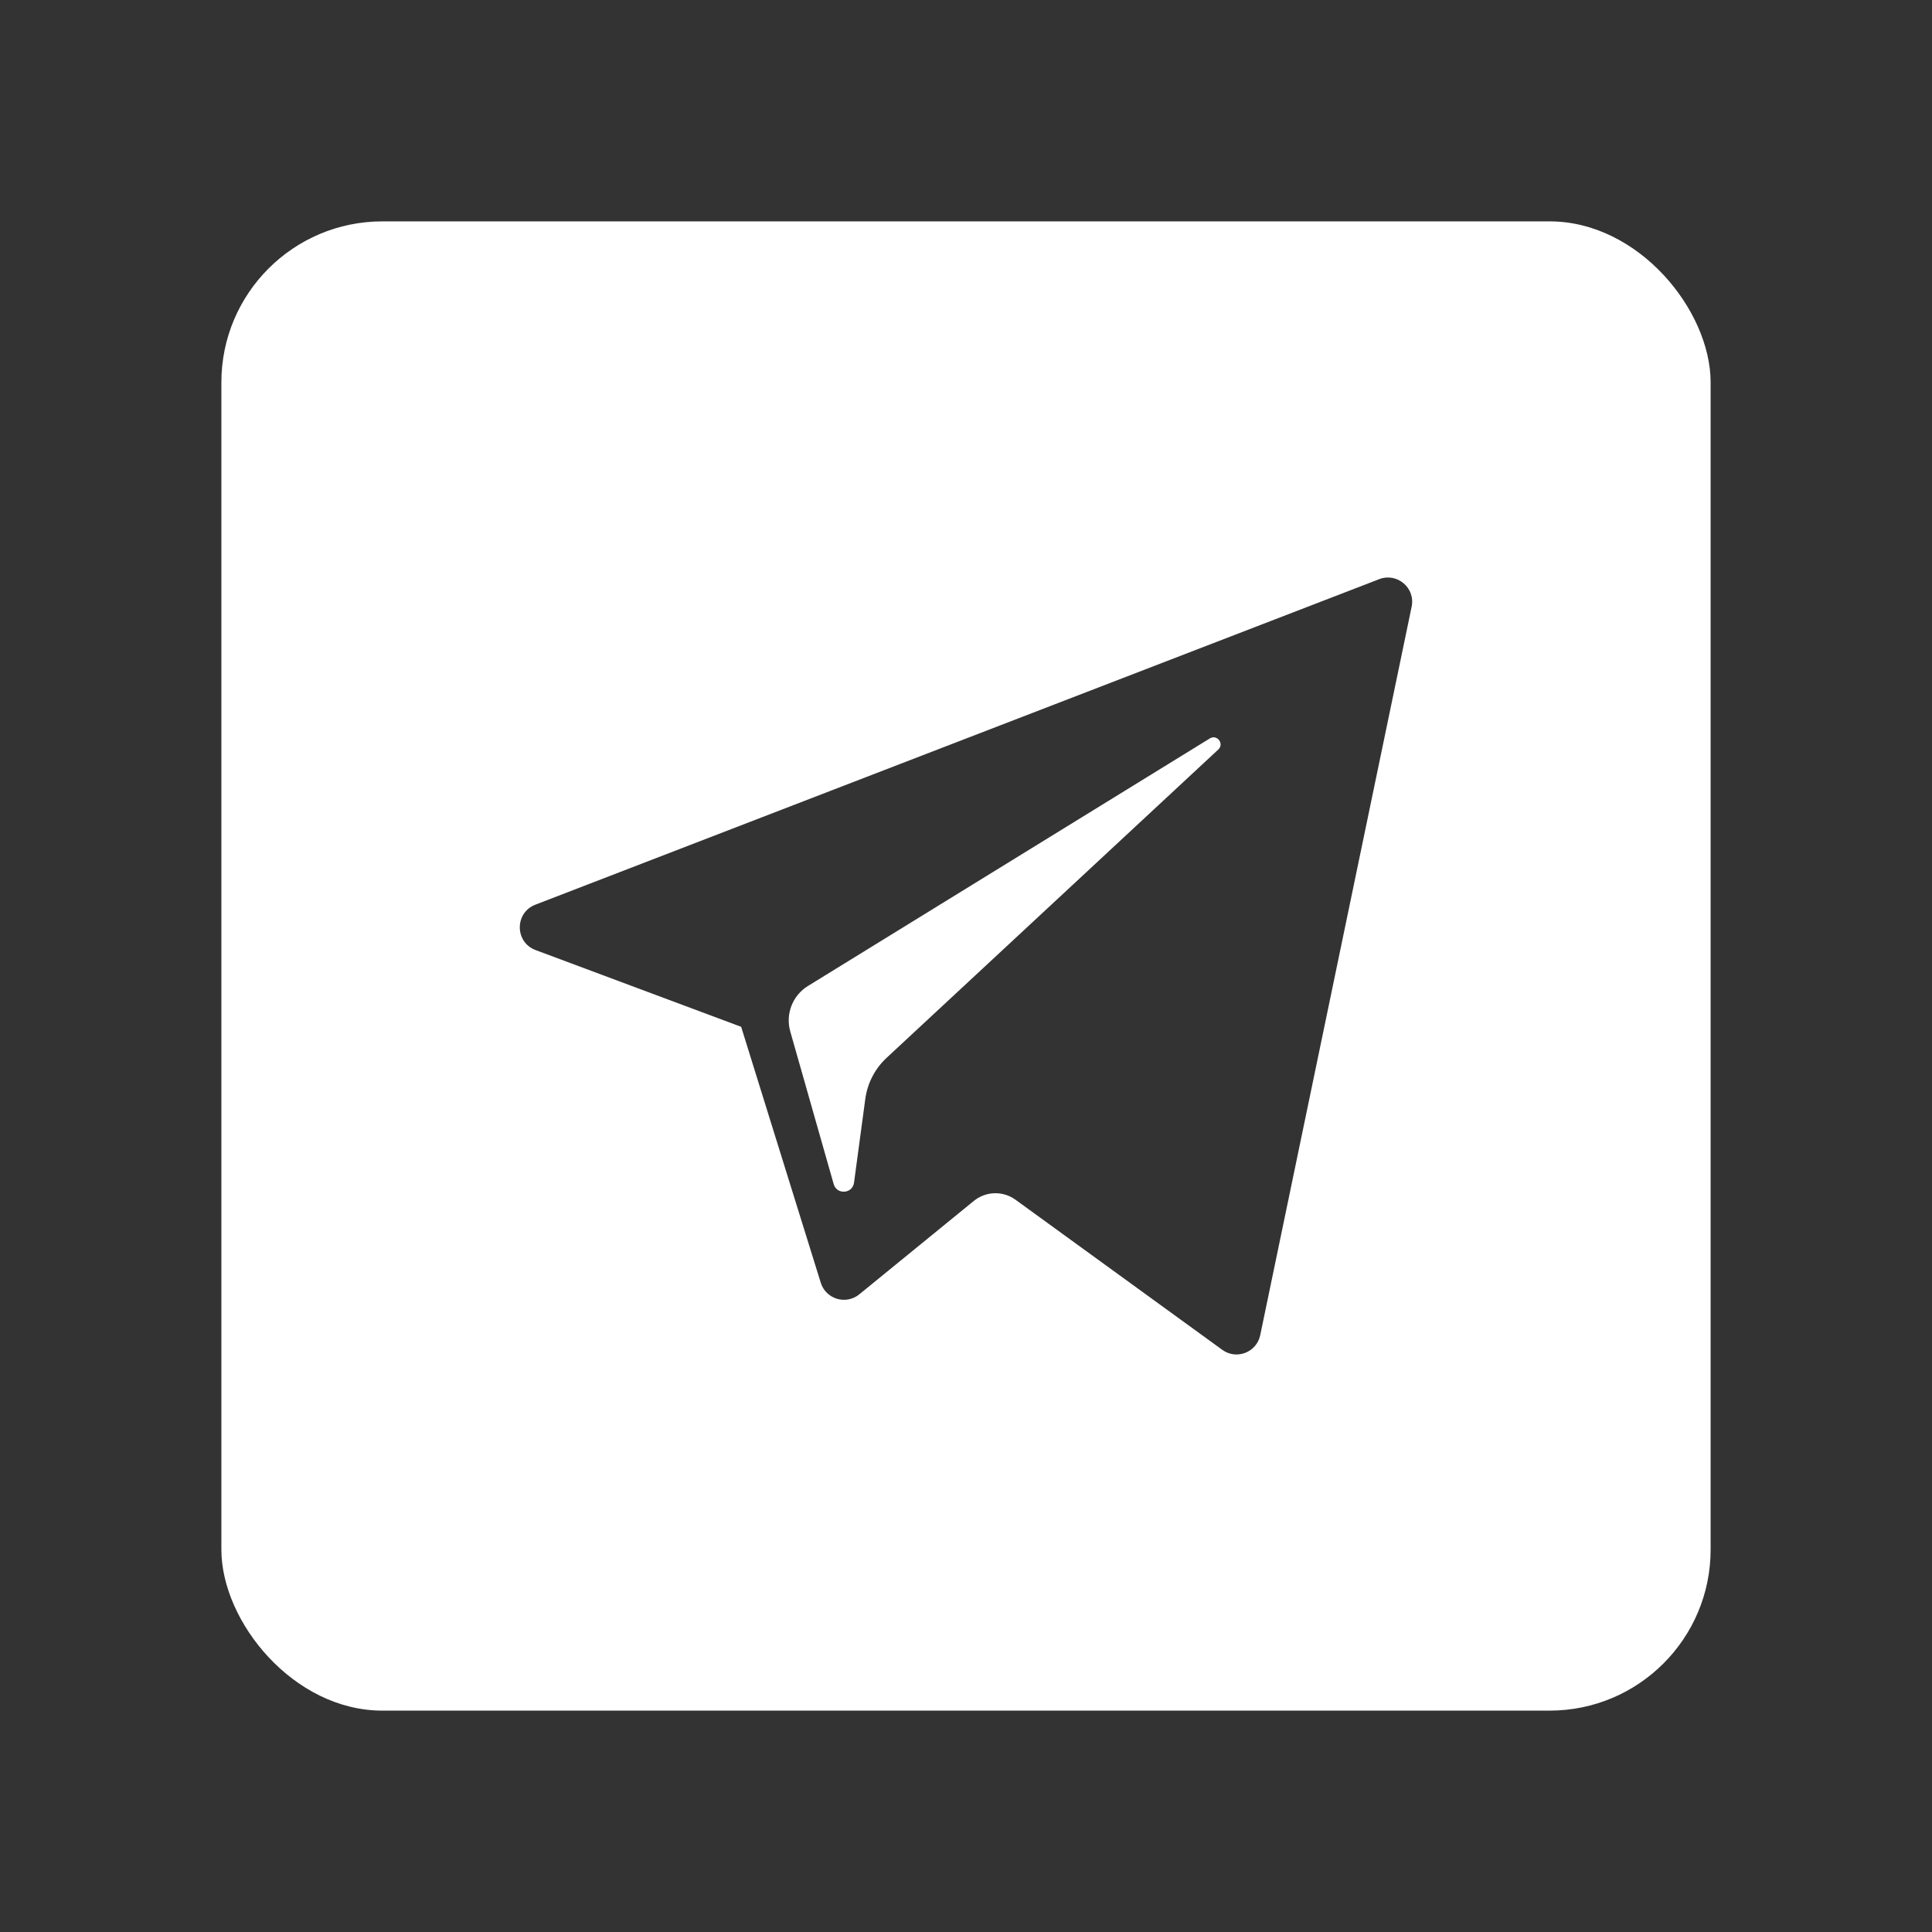 <svg width="48" height="48" viewBox="0 0 48 48" fill="none" xmlns="http://www.w3.org/2000/svg">
<rect x="0" y="0" width="48" height="48" fill="#333333" stroke="none"/>
<g clip-path="url(#clip0_295_4450)">
<path d="M30.268 18.622L22.028 26.281C21.738 26.55 21.551 26.912 21.498 27.303L21.218 29.383C21.181 29.661 20.79 29.689 20.713 29.42L19.634 25.627C19.511 25.194 19.69 24.732 20.074 24.496L30.058 18.346C30.237 18.236 30.422 18.479 30.268 18.622ZM42.5 5.5V42.5H5.5V5.5H42.5ZM34.266 14.389L13.3 22.477C12.783 22.677 12.787 23.41 13.306 23.604L18.414 25.511L20.392 31.87C20.519 32.277 21.017 32.427 21.348 32.158L24.195 29.836C24.494 29.593 24.919 29.581 25.23 29.807L30.367 33.536C30.72 33.793 31.221 33.6 31.31 33.172L35.072 15.073C35.17 14.607 34.711 14.218 34.266 14.389Z" fill="white"/>
</g>
<defs>
<clipPath id="clip0_295_4450">
<rect x="5.5" y="5.5" width="37" height="37" rx="4" fill="white"/>
</clipPath>
</defs>
</svg>
